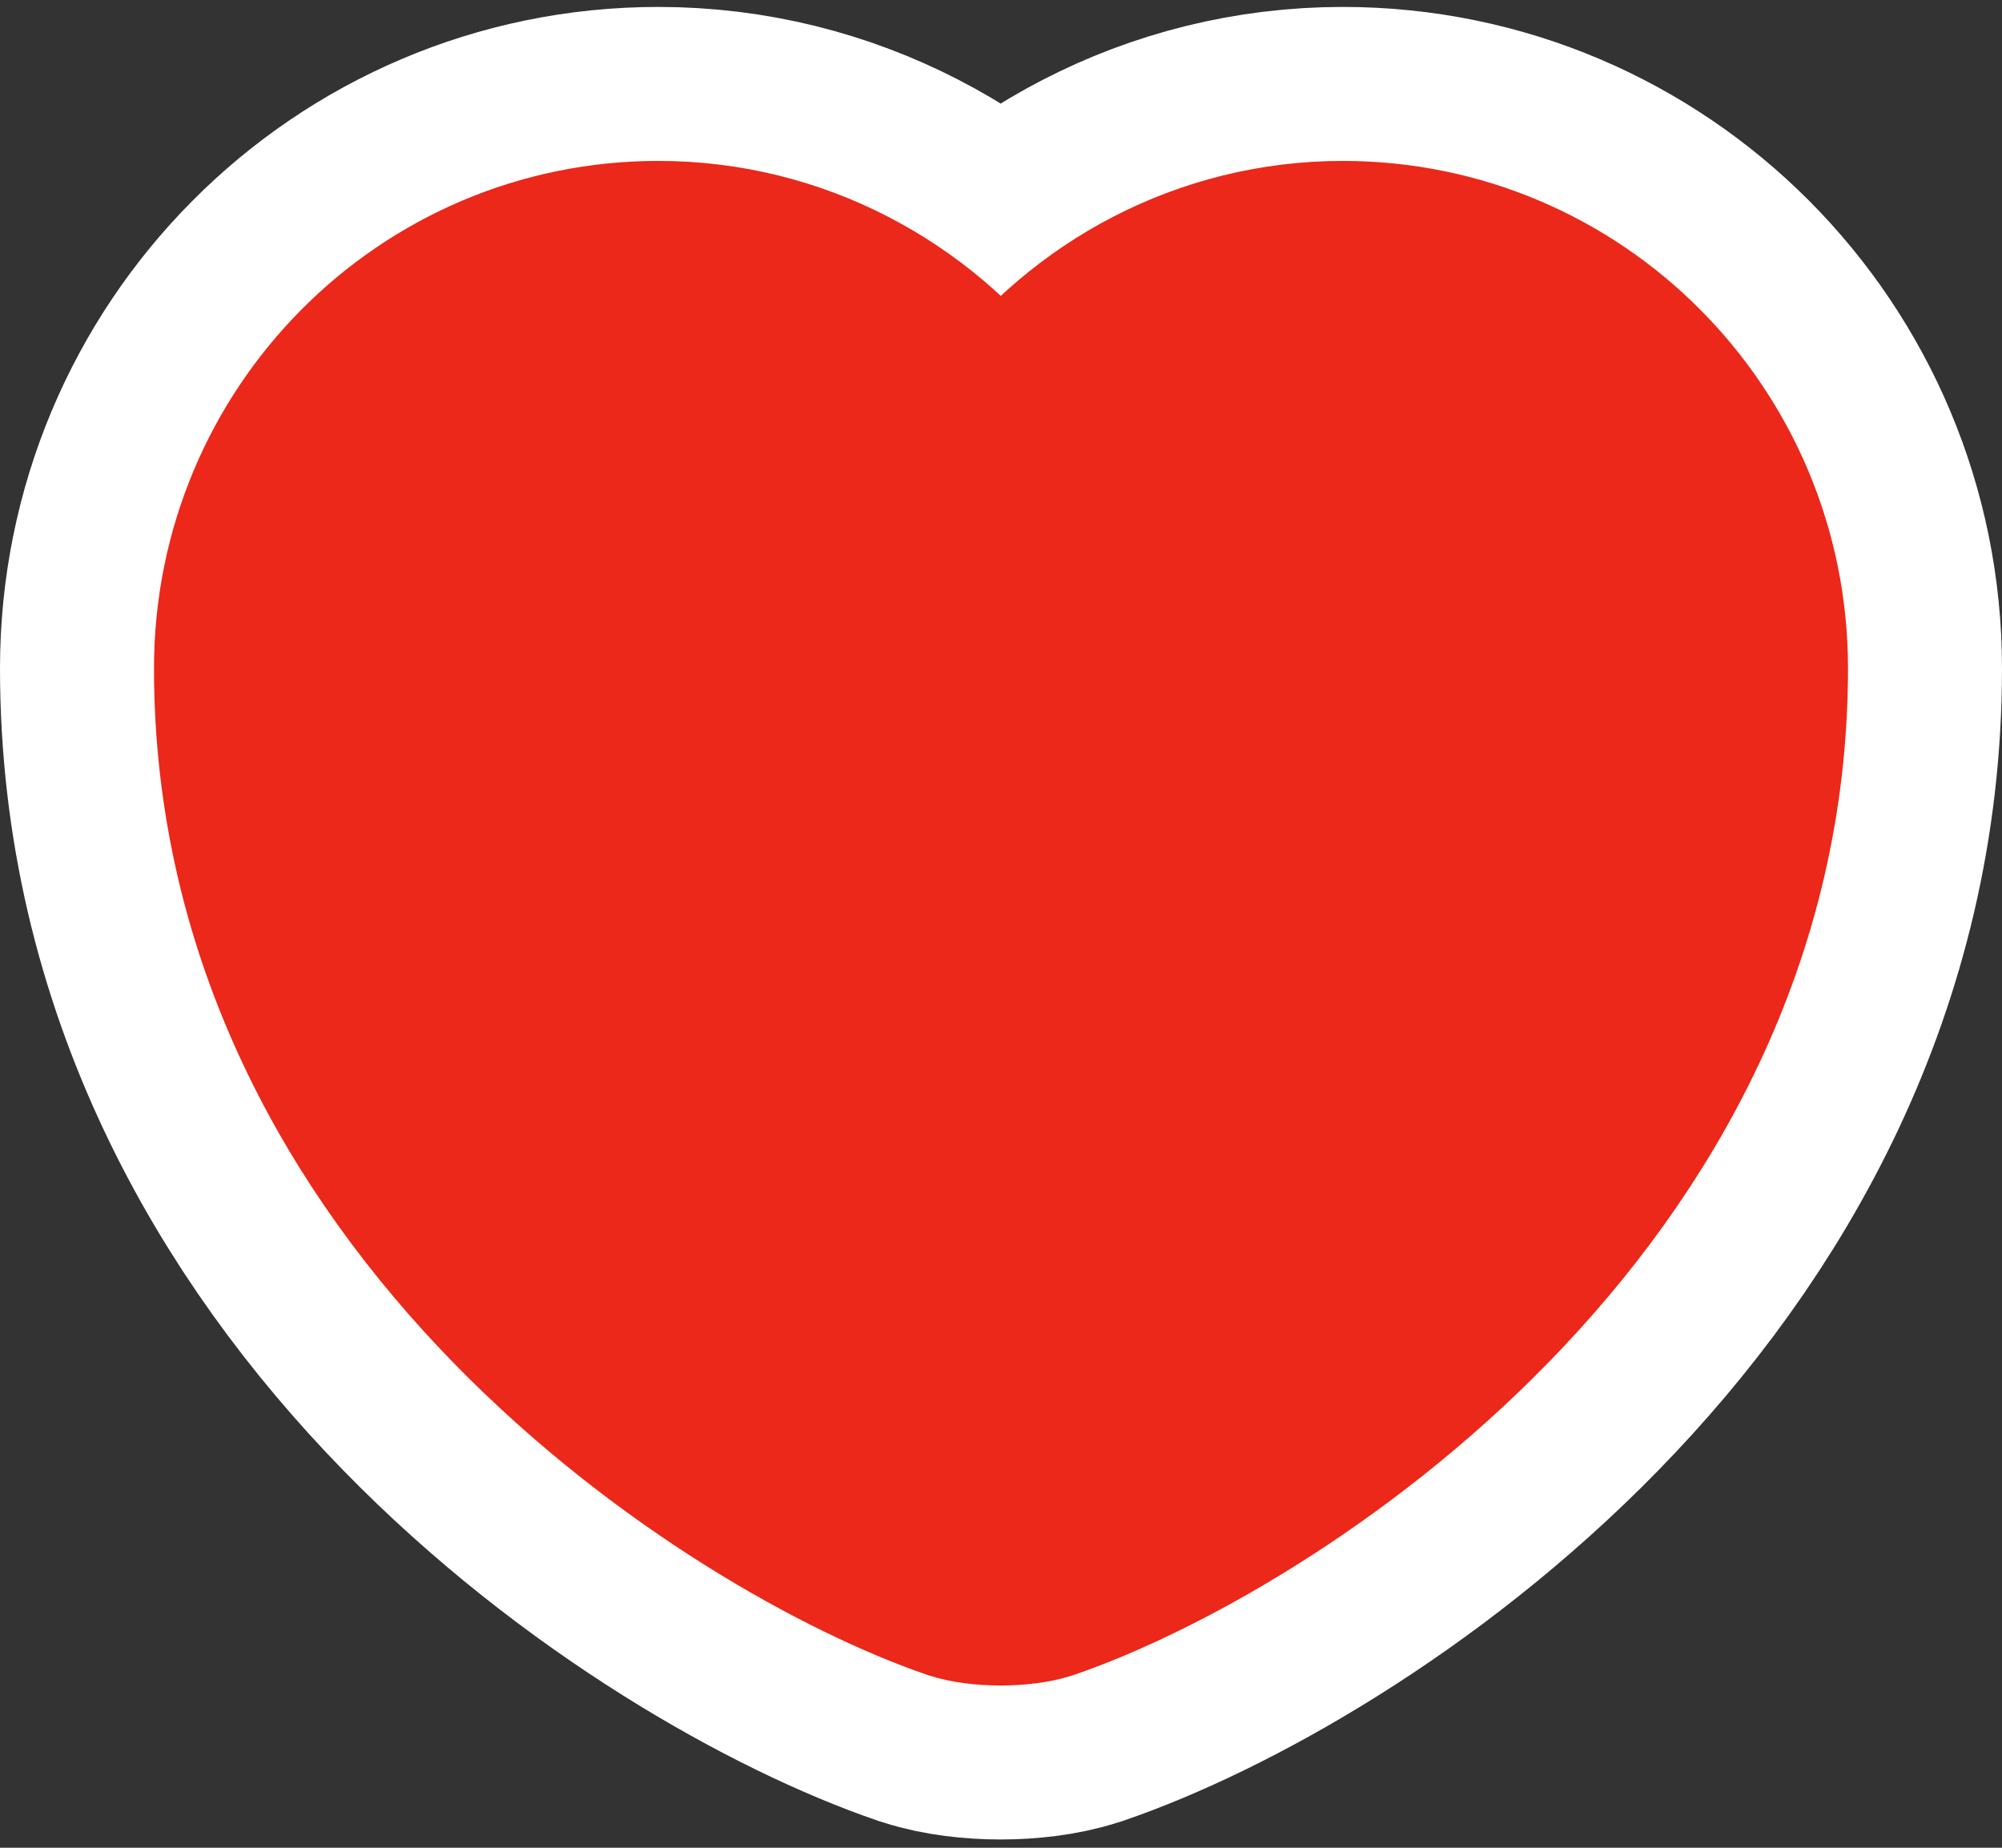 <svg width="26" height="24" viewBox="0 0 26 24" fill="none" xmlns="http://www.w3.org/2000/svg" xmlns:xlink="http://www.w3.org/1999/xlink">
	<rect x="0" y="0" width="26" height="24" fill="#333333" stroke="none"/>
	<desc>
			Created with Pixso.
	</desc>
	<defs/>
	<path id="Vector" d="M13.62 20.81C13.28 20.92 12.71 20.92 12.37 20.81C9.48 19.82 3 15.68 3 8.68C3 5.59 5.48 3.09 8.55 3.09C10.37 3.09 11.98 3.98 13 5.33C14.01 3.98 15.62 3.09 17.44 3.09C20.51 3.09 23 5.59 23 8.68C23 15.68 16.51 19.82 13.62 20.81Z" fill="#FFFFFF" fill-opacity="1" fill-rule="nonzero"/>
	<path id="Vector" d="M12.37 20.81C9.48 19.82 3 15.68 3 8.68C3 5.59 5.48 3.09 8.55 3.09C10.37 3.09 11.98 3.98 13 5.33C14.01 3.98 15.62 3.09 17.44 3.09C20.51 3.09 23 5.59 23 8.68C23 15.68 16.51 19.82 13.62 20.81C13.28 20.92 12.71 20.92 12.37 20.81Z" stroke="#FFFFFF" stroke-opacity="1" stroke-width="6"/>
	<path id="Vector" d="M13.62 20.81C13.28 20.92 12.71 20.92 12.37 20.81C9.48 19.82 3 15.68 3 8.68C3 5.59 5.48 3.09 8.55 3.09C10.37 3.09 11.98 3.98 13 5.33C14.01 3.98 15.62 3.09 17.44 3.09C20.51 3.09 23 5.59 23 8.68C23 15.68 16.51 19.82 13.62 20.81Z" fill="#EB2819" fill-opacity="1" fill-rule="nonzero"/>
	<path id="Vector" d="M12.37 20.81C9.48 19.82 3 15.68 3 8.68C3 5.59 5.48 3.09 8.55 3.09C10.37 3.09 11.98 3.98 13 5.33C14.01 3.98 15.62 3.09 17.44 3.09C20.51 3.09 23 5.59 23 8.68C23 15.68 16.51 19.82 13.62 20.81C13.28 20.92 12.71 20.92 12.37 20.81Z" stroke="#EB2819" stroke-opacity="1" stroke-width="2" stroke-linejoin="round"/>
	<g opacity="0"/>
</svg>
